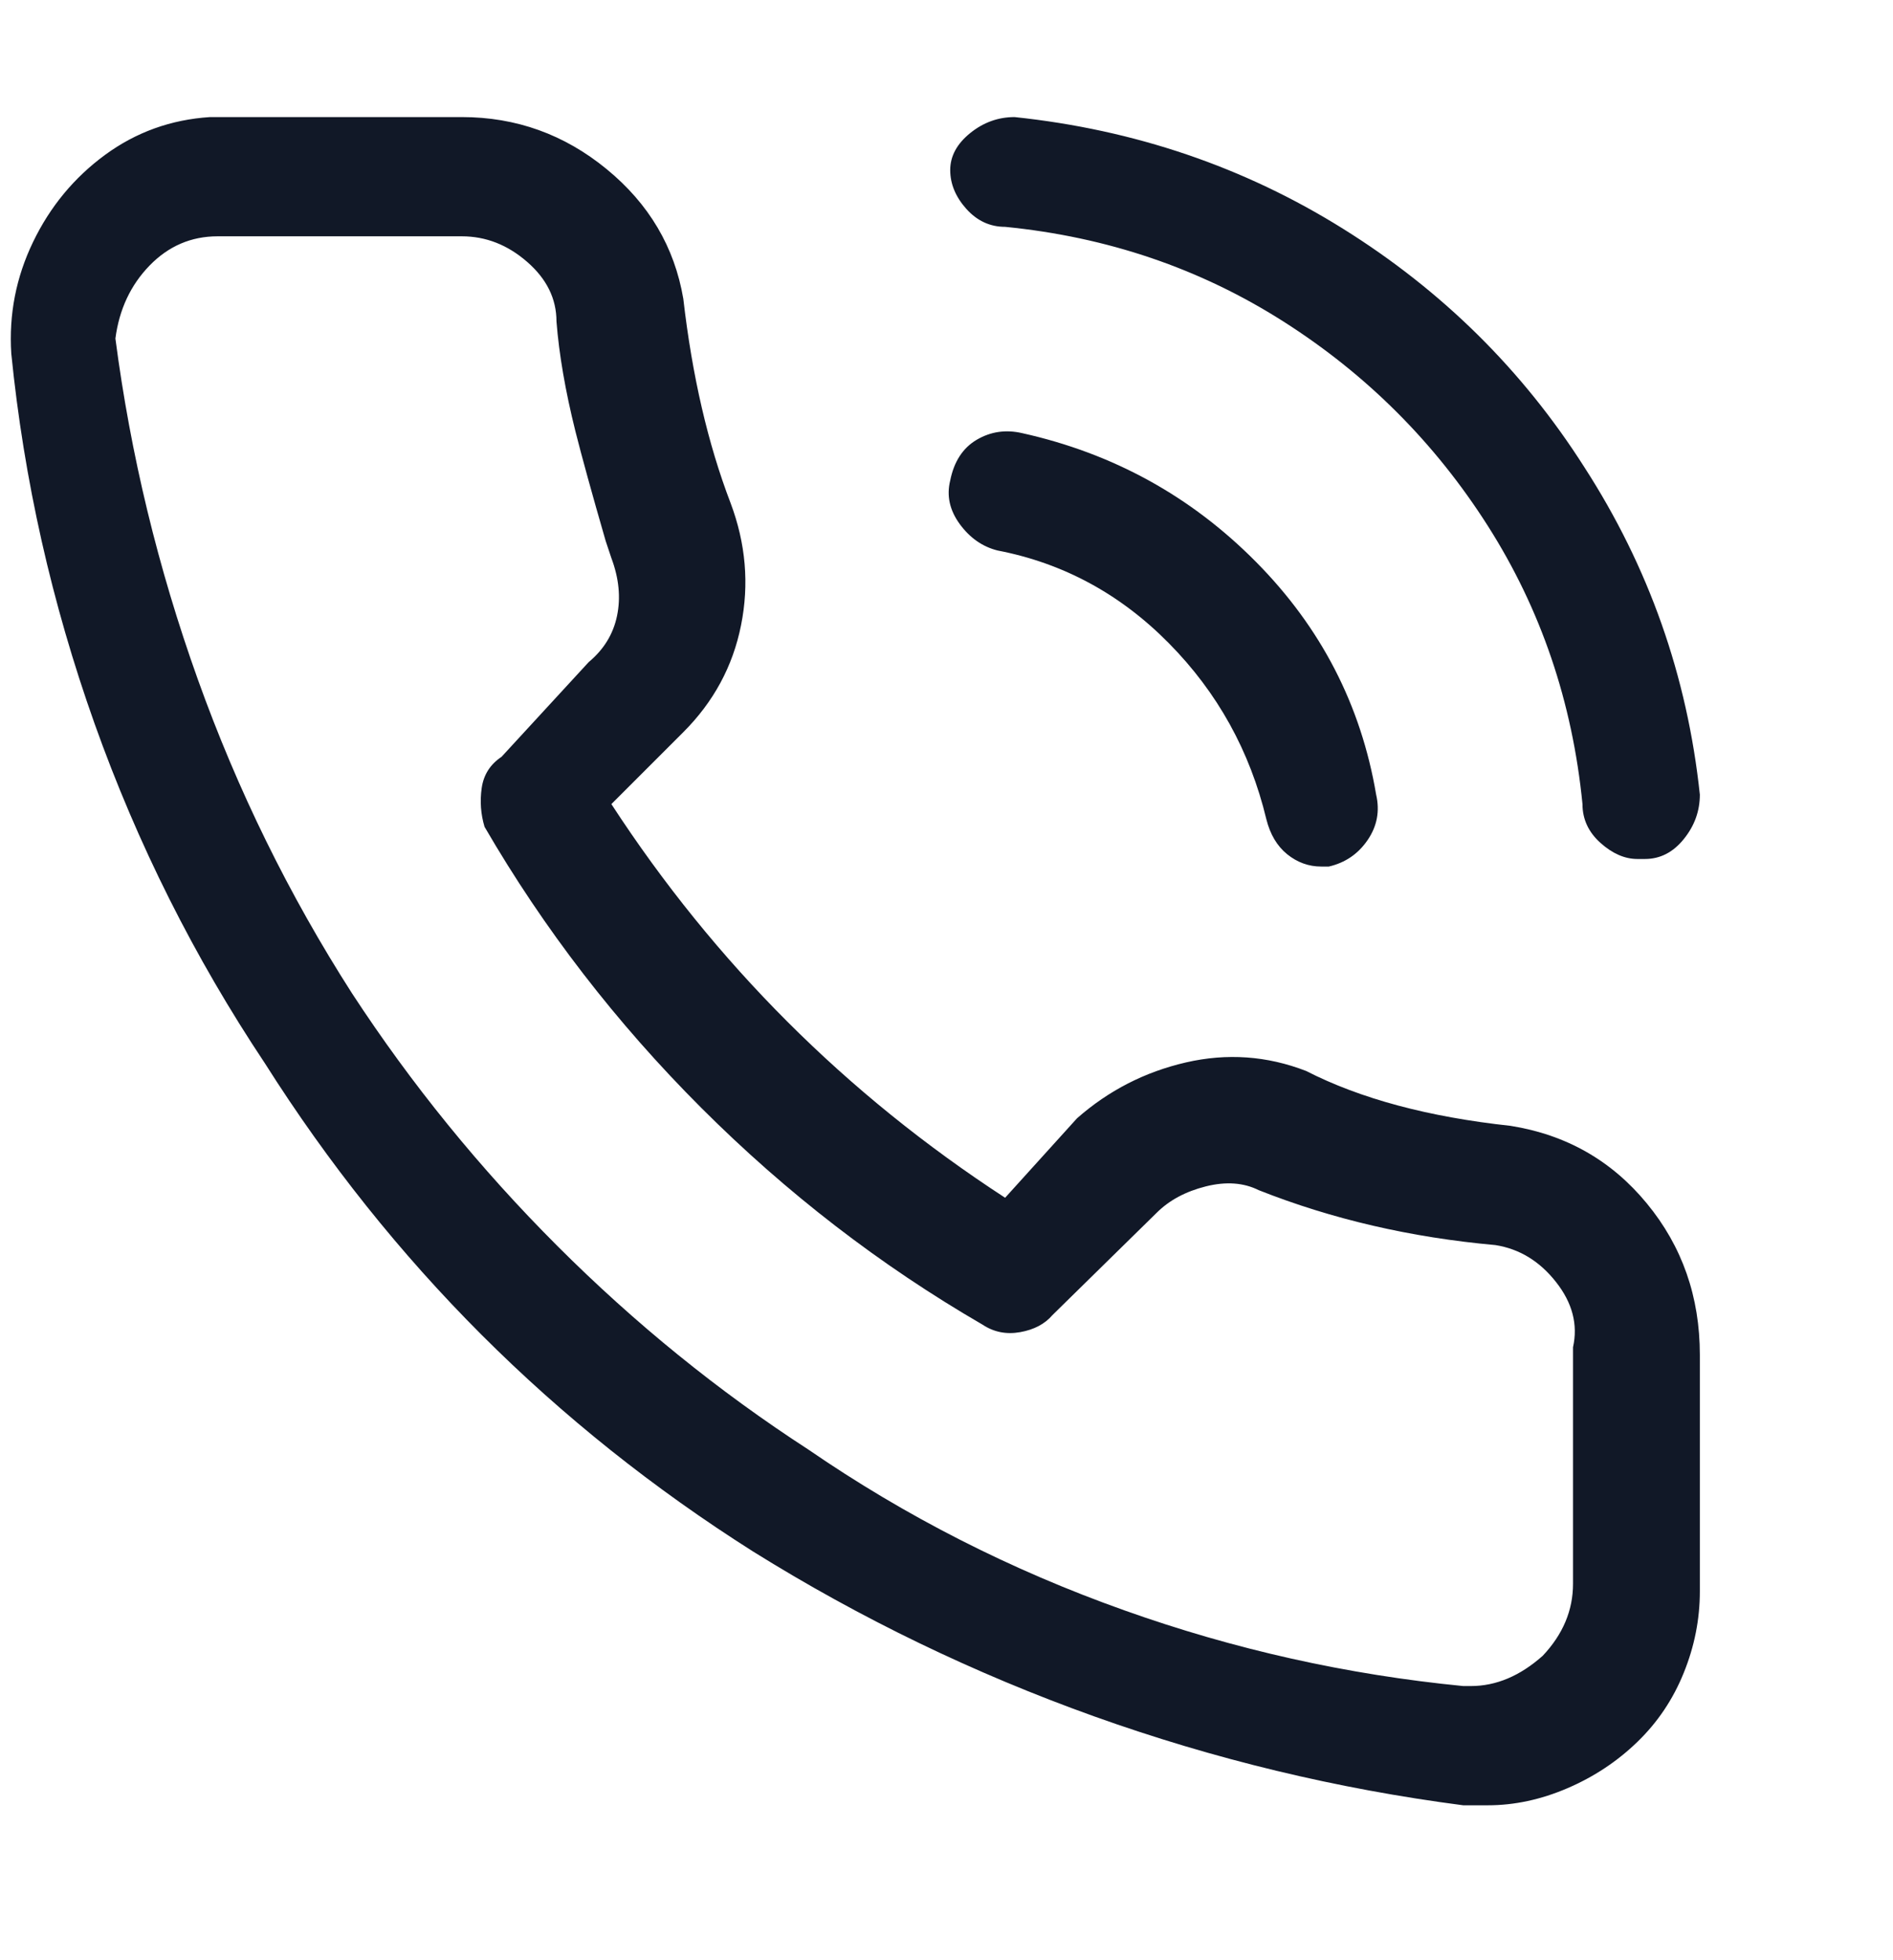 <svg width="28" height="29" viewBox="0 0 28 29" fill="none" xmlns="http://www.w3.org/2000/svg">
<path d="M22.343 16.656C21.13 16.525 20.122 16.255 19.319 15.844C18.741 15.62 18.148 15.578 17.541 15.718C16.935 15.858 16.398 16.133 15.931 16.544L14.867 17.72C12.515 16.189 10.574 14.248 9.043 11.896L10.107 10.832C10.555 10.384 10.84 9.857 10.961 9.25C11.083 8.643 11.031 8.041 10.807 7.444C10.471 6.567 10.238 5.559 10.107 4.42C9.977 3.655 9.599 3.015 8.973 2.502C8.348 1.989 7.634 1.732 6.831 1.732H3.107C2.529 1.769 2.011 1.956 1.553 2.292C1.096 2.628 0.741 3.057 0.489 3.58C0.237 4.103 0.13 4.653 0.167 5.232C0.354 7.099 0.765 8.923 1.399 10.706C2.034 12.489 2.874 14.164 3.919 15.732C5.786 18.681 8.194 21.089 11.143 22.956C12.73 23.945 14.41 24.757 16.183 25.392C17.957 26.027 19.777 26.465 21.643 26.708H22.007C22.399 26.708 22.791 26.624 23.183 26.456C23.575 26.288 23.921 26.059 24.219 25.77C24.518 25.481 24.747 25.14 24.905 24.748C25.064 24.356 25.143 23.955 25.143 23.544V20.044C25.143 19.185 24.882 18.439 24.359 17.804C23.837 17.169 23.165 16.787 22.343 16.656ZM23.267 19.932V23.432C23.267 23.824 23.118 24.179 22.819 24.496C22.483 24.795 22.129 24.944 21.755 24.944H21.643C19.926 24.776 18.255 24.403 16.631 23.824C14.951 23.227 13.393 22.433 11.955 21.444C10.63 20.585 9.393 19.582 8.245 18.434C7.097 17.286 6.085 16.04 5.207 14.696C4.274 13.24 3.513 11.691 2.925 10.048C2.337 8.405 1.931 6.725 1.707 5.008C1.763 4.579 1.931 4.219 2.211 3.93C2.491 3.641 2.827 3.496 3.219 3.496H6.831C7.186 3.496 7.508 3.622 7.797 3.874C8.087 4.126 8.231 4.42 8.231 4.756C8.269 5.241 8.362 5.783 8.511 6.38C8.605 6.753 8.754 7.295 8.959 8.004L9.043 8.256C9.155 8.555 9.183 8.839 9.127 9.11C9.071 9.381 8.931 9.609 8.707 9.796L7.419 11.196C7.251 11.308 7.153 11.462 7.125 11.658C7.097 11.854 7.111 12.045 7.167 12.232C8.045 13.744 9.113 15.13 10.373 16.39C11.633 17.65 13.019 18.719 14.531 19.596C14.699 19.708 14.886 19.745 15.091 19.708C15.297 19.671 15.455 19.587 15.567 19.456L17.107 17.944C17.294 17.757 17.537 17.627 17.835 17.552C18.134 17.477 18.395 17.496 18.619 17.608C19.702 18.037 20.869 18.308 22.119 18.42C22.474 18.476 22.773 18.658 23.015 18.966C23.258 19.274 23.342 19.596 23.267 19.932ZM14.867 3.356C16.379 3.505 17.751 3.972 18.983 4.756C20.215 5.54 21.223 6.548 22.007 7.78C22.791 9.012 23.258 10.384 23.407 11.896C23.407 12.12 23.496 12.311 23.673 12.47C23.851 12.629 24.033 12.708 24.219 12.708H24.331C24.555 12.708 24.747 12.61 24.905 12.414C25.064 12.218 25.143 11.999 25.143 11.756C24.957 10.001 24.387 8.387 23.435 6.912C22.521 5.475 21.331 4.299 19.865 3.384C18.4 2.469 16.781 1.919 15.007 1.732C14.765 1.732 14.545 1.811 14.349 1.97C14.153 2.129 14.055 2.311 14.055 2.516C14.055 2.721 14.135 2.913 14.293 3.09C14.452 3.267 14.643 3.356 14.867 3.356ZM14.055 7.108C13.999 7.332 14.046 7.547 14.195 7.752C14.345 7.957 14.531 8.088 14.755 8.144C15.726 8.331 16.571 8.788 17.289 9.516C18.008 10.244 18.489 11.112 18.731 12.12C18.787 12.344 18.89 12.517 19.039 12.638C19.189 12.759 19.357 12.82 19.543 12.82H19.655C19.898 12.764 20.089 12.633 20.229 12.428C20.369 12.223 20.411 11.999 20.355 11.756C20.131 10.431 19.539 9.283 18.577 8.312C17.616 7.341 16.463 6.707 15.119 6.408C14.877 6.352 14.653 6.385 14.447 6.506C14.242 6.627 14.111 6.828 14.055 7.108Z" fill="#111827"/>
</svg>
